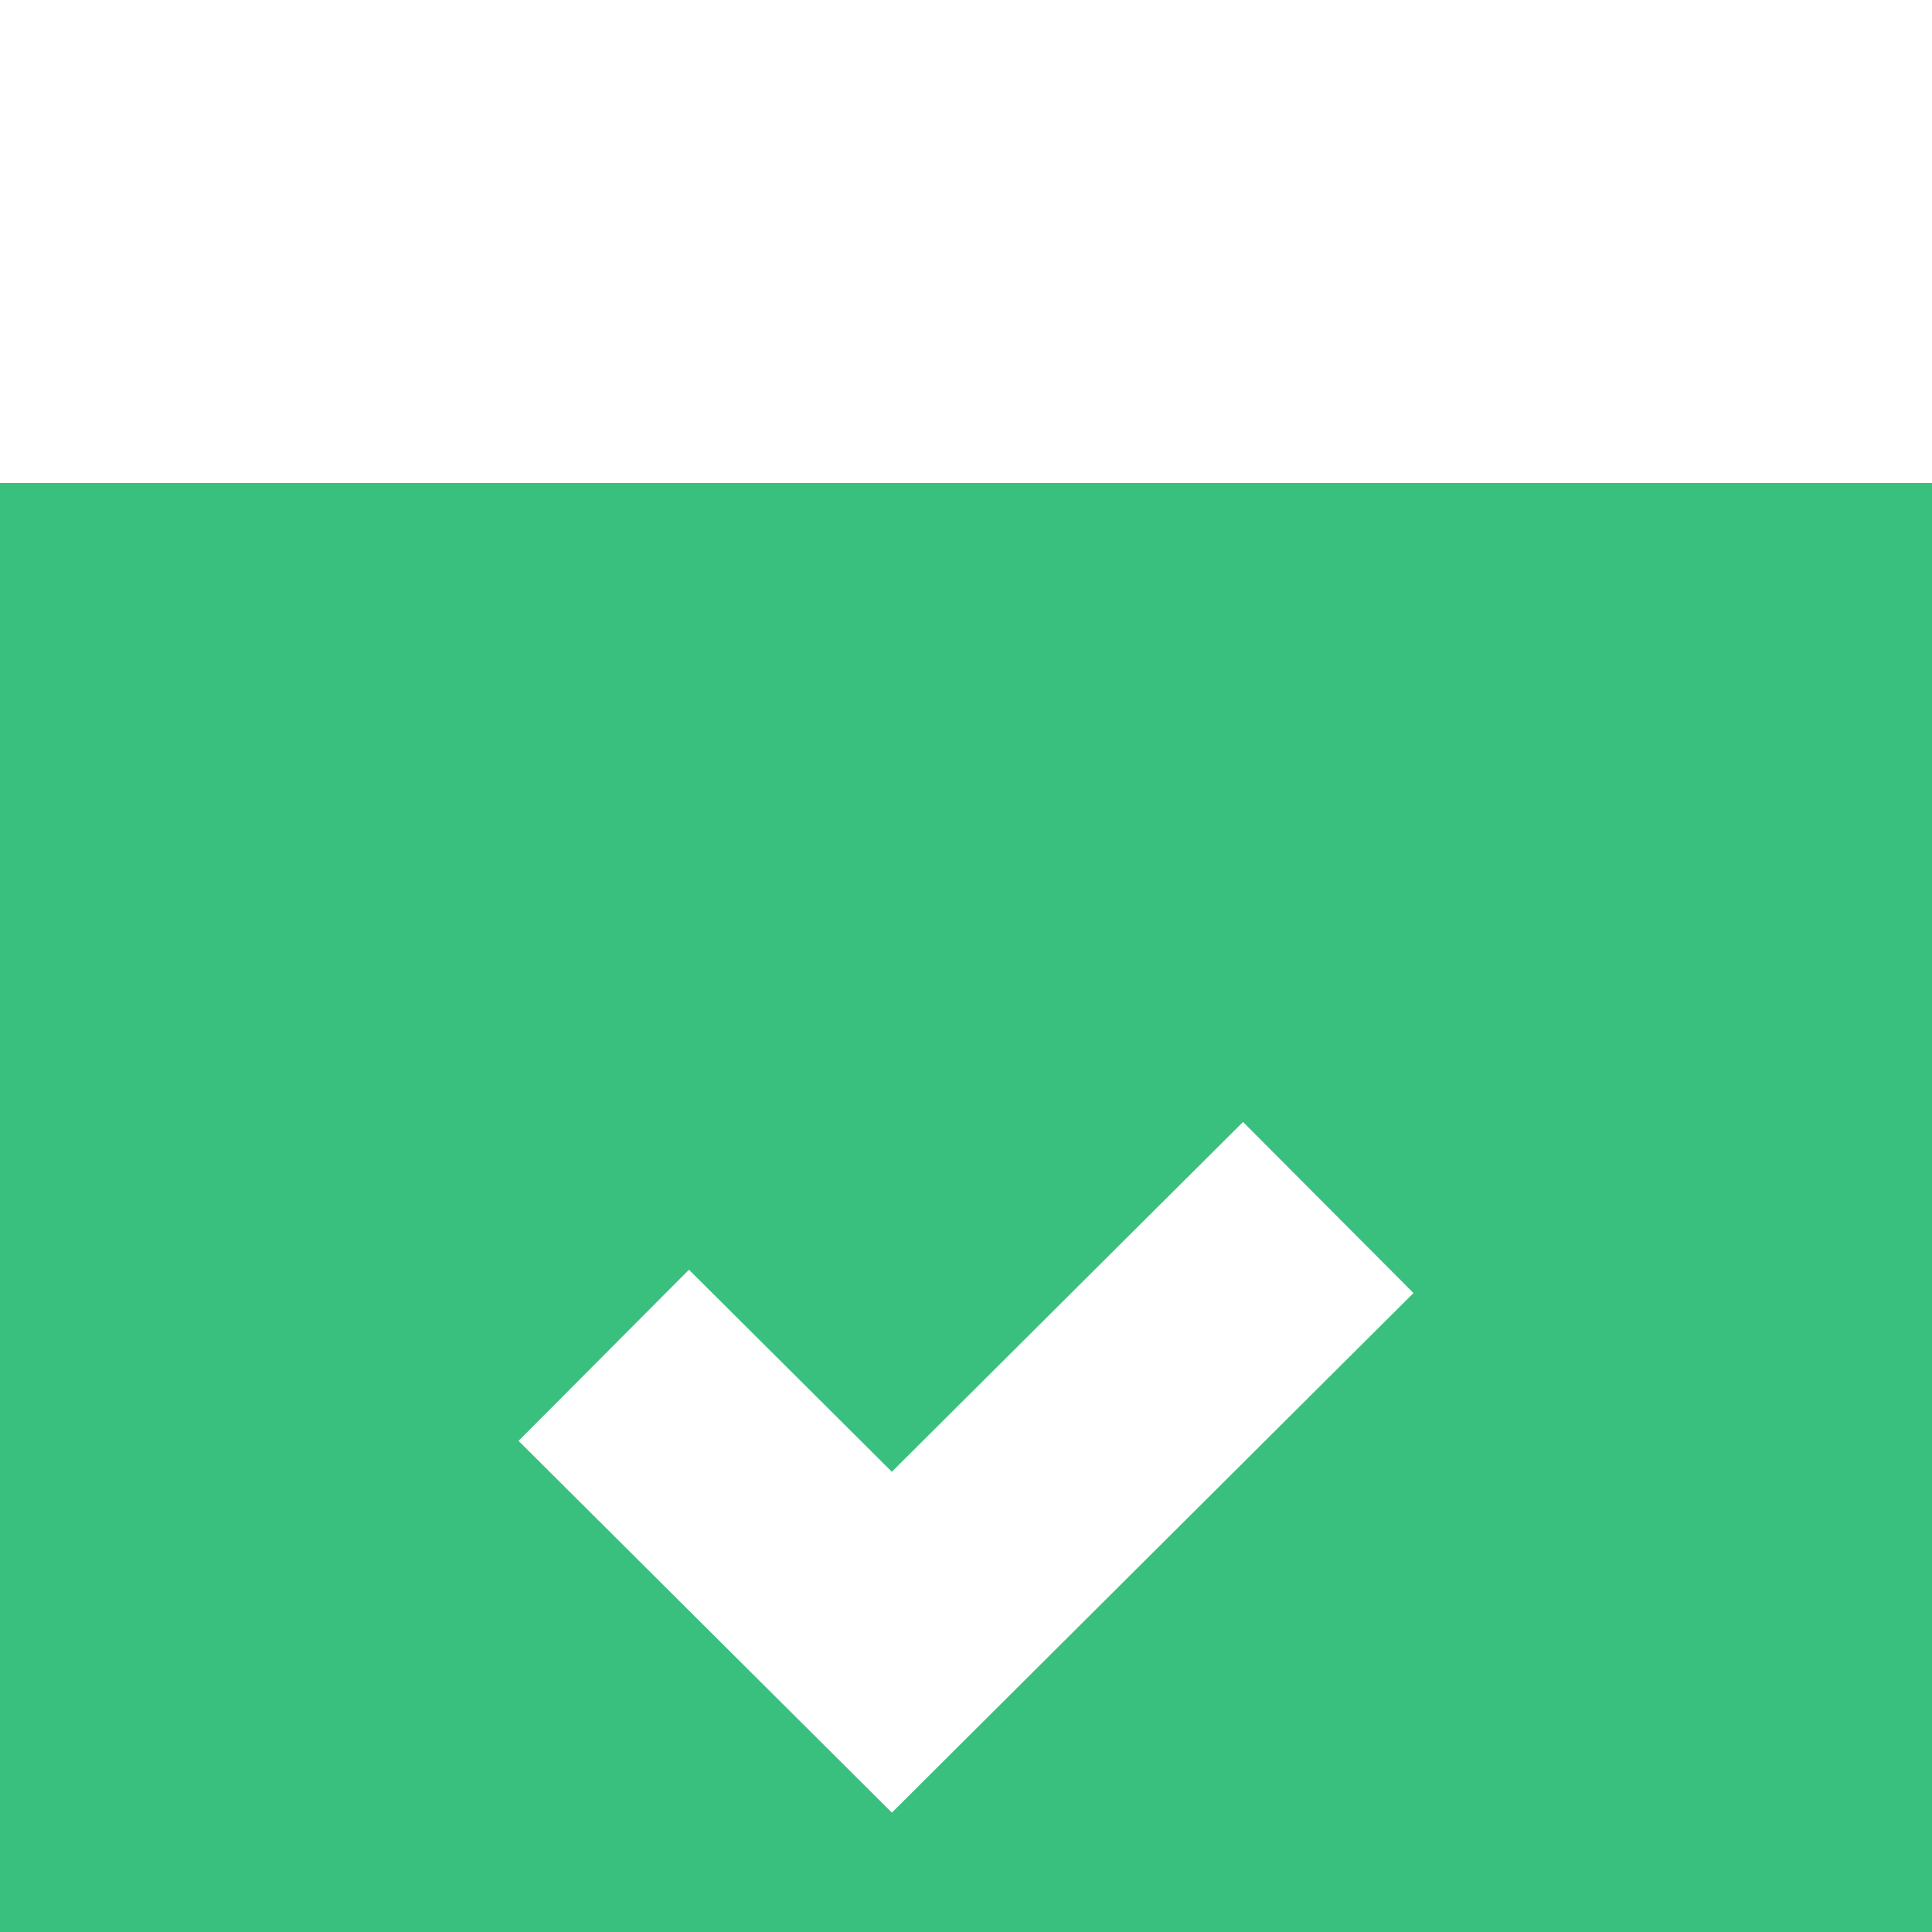 <svg width="16" height="16" fill="none" xmlns="http://www.w3.org/2000/svg"><g filter="url(#filter0_i_648_7983)"><path fill="#39C07F" d="M0 0h16v16H0z"/><path d="M5 7.224L7.386 9.6 11 6" stroke="#fff" stroke-width="2"/></g><defs><filter id="filter0_i_648_7983" x="0" y="0" width="16" height="20" filterUnits="userSpaceOnUse" color-interpolation-filters="sRGB"><feFlood flood-opacity="0" result="BackgroundImageFix"/><feBlend in="SourceGraphic" in2="BackgroundImageFix" result="shape"/><feColorMatrix in="SourceAlpha" values="0 0 0 0 0 0 0 0 0 0 0 0 0 0 0 0 0 0 127 0" result="hardAlpha"/><feOffset dy="4"/><feGaussianBlur stdDeviation="7.5"/><feComposite in2="hardAlpha" operator="arithmetic" k2="-1" k3="1"/><feColorMatrix values="0 0 0 0 0 0 0 0 0 0 0 0 0 0 0 0 0 0 0.04 0"/><feBlend in2="shape" result="effect1_innerShadow_648_7983"/></filter></defs></svg>